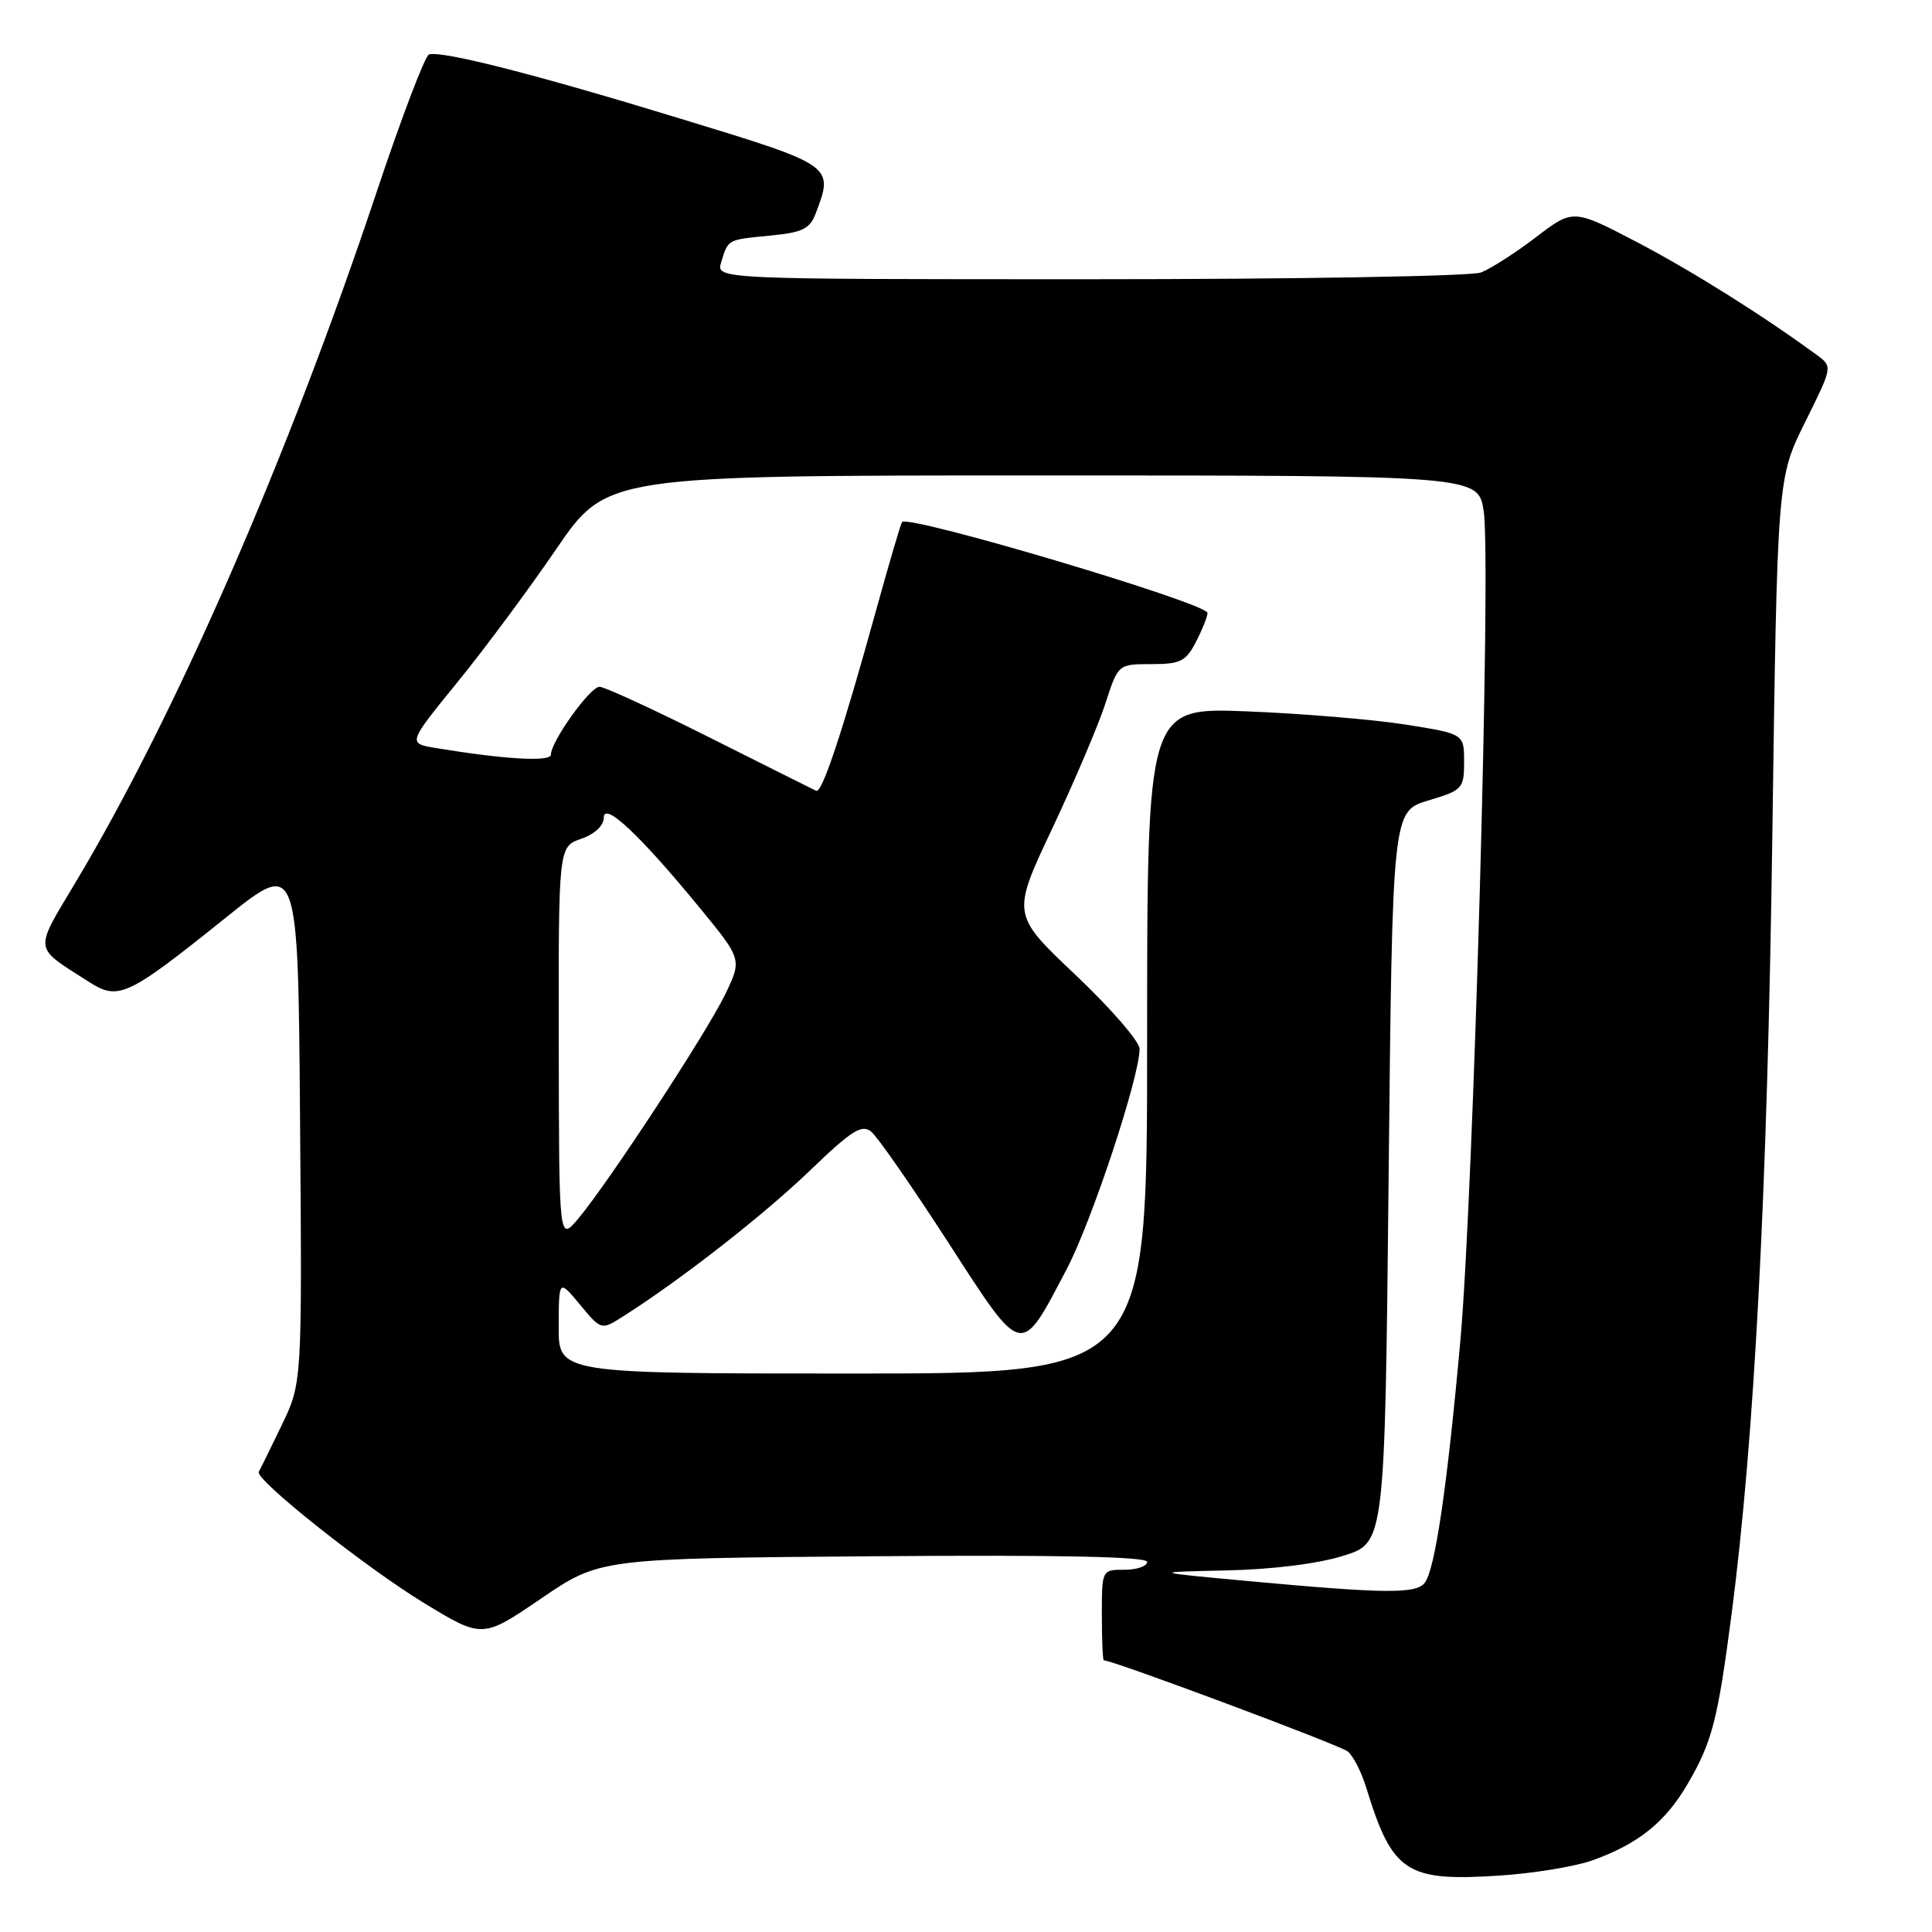 <?xml version="1.0" encoding="UTF-8" standalone="no"?>
<!DOCTYPE svg PUBLIC "-//W3C//DTD SVG 1.1//EN" "http://www.w3.org/Graphics/SVG/1.1/DTD/svg11.dtd" >
<svg xmlns="http://www.w3.org/2000/svg" xmlns:xlink="http://www.w3.org/1999/xlink" version="1.1" viewBox="0 0 256 256">
 <g >
 <path fill="currentColor"
d=" M 210.93 246.53 C 216.98 244.39 220.63 241.49 223.56 236.48 C 226.87 230.84 227.60 228.01 229.45 213.83 C 232.47 190.59 234.19 157.84 234.84 110.93 C 235.50 63.37 235.50 63.37 239.17 55.97 C 242.84 48.58 242.84 48.58 240.74 47.04 C 233.52 41.75 224.21 35.91 216.90 32.08 C 208.45 27.67 208.45 27.67 203.51 31.44 C 200.79 33.52 197.51 35.62 196.22 36.11 C 194.93 36.60 171.59 37.00 144.37 37.00 C 94.87 37.00 94.87 37.00 95.56 34.75 C 96.50 31.68 96.33 31.77 102.05 31.22 C 106.31 30.81 107.31 30.33 108.08 28.30 C 110.50 21.91 110.56 21.95 90.25 15.75 C 70.94 9.84 58.49 6.67 56.84 7.22 C 56.31 7.40 53.20 15.59 49.91 25.43 C 38.14 60.68 23.32 94.67 10.03 116.89 C 4.47 126.20 4.36 125.35 11.70 130.05 C 15.72 132.63 16.79 132.13 30.00 121.53 C 39.50 113.91 39.50 113.91 39.76 148.59 C 40.03 183.26 40.03 183.26 37.31 188.88 C 35.82 191.97 34.46 194.74 34.29 195.02 C 33.71 196.01 48.50 207.74 56.22 212.43 C 63.93 217.11 63.93 217.11 71.72 211.80 C 79.50 206.50 79.50 206.50 115.75 206.21 C 140.26 206.02 152.00 206.26 152.00 206.96 C 152.00 207.53 150.65 208.00 149.00 208.00 C 146.00 208.00 146.00 208.00 146.00 214.00 C 146.00 217.30 146.12 220.00 146.26 220.00 C 147.48 220.00 177.59 231.25 178.59 232.08 C 179.31 232.67 180.40 234.81 181.02 236.83 C 184.48 248.11 186.31 249.33 198.61 248.53 C 203.07 248.25 208.61 247.34 210.93 246.53 Z  M 165.50 209.51 C 152.50 208.31 152.50 208.31 162.50 208.09 C 168.59 207.96 174.65 207.20 178.00 206.15 C 183.50 204.43 183.50 204.43 184.00 155.96 C 184.50 107.50 184.50 107.50 189.25 106.07 C 193.80 104.71 194.00 104.49 194.00 100.95 C 194.00 97.24 194.00 97.24 186.25 96.01 C 181.99 95.34 172.54 94.55 165.25 94.26 C 152.00 93.74 152.00 93.74 152.00 137.87 C 152.00 182.00 152.00 182.00 113.00 182.00 C 74.00 182.00 74.00 182.00 74.03 175.75 C 74.05 169.50 74.05 169.50 76.86 172.88 C 79.67 176.27 79.67 176.27 82.58 174.42 C 90.11 169.65 101.12 161.06 107.23 155.19 C 112.87 149.76 114.20 148.92 115.46 149.97 C 116.29 150.65 120.87 157.25 125.64 164.62 C 135.61 180.04 135.16 179.94 141.34 168.17 C 144.68 161.81 151.00 142.70 151.00 138.98 C 151.00 138.01 147.19 133.61 142.53 129.20 C 134.05 121.18 134.05 121.18 139.40 109.84 C 142.34 103.60 145.52 96.14 146.46 93.25 C 148.16 88.00 148.16 88.00 152.55 88.00 C 156.41 88.00 157.14 87.64 158.47 85.05 C 159.31 83.43 160.00 81.70 160.00 81.22 C 160.00 79.94 120.44 68.17 119.53 69.17 C 119.36 69.35 117.80 74.67 116.05 81.00 C 111.63 97.00 108.92 105.16 108.15 104.79 C 107.79 104.62 101.45 101.45 94.06 97.74 C 86.66 94.03 80.09 91.00 79.44 91.00 C 78.19 91.00 73.00 98.25 73.00 99.99 C 73.00 100.98 66.92 100.63 57.76 99.12 C 54.02 98.50 54.02 98.50 60.53 90.50 C 64.12 86.10 70.05 78.11 73.71 72.75 C 80.38 63.00 80.38 63.00 138.13 63.00 C 195.88 63.00 195.88 63.00 196.60 67.75 C 197.61 74.39 195.25 158.09 193.51 177.60 C 191.76 197.05 190.14 208.07 188.77 209.75 C 187.59 211.21 183.49 211.17 165.50 209.51 Z  M 74.04 138.35 C 74.00 112.20 74.00 112.20 77.00 111.15 C 78.79 110.53 80.00 109.40 80.00 108.36 C 80.00 106.13 84.81 110.65 92.74 120.32 C 98.33 127.13 98.33 127.13 96.06 131.82 C 93.54 136.99 80.57 156.79 76.60 161.50 C 74.07 164.50 74.07 164.50 74.04 138.35 Z "/>
</g>
</svg>